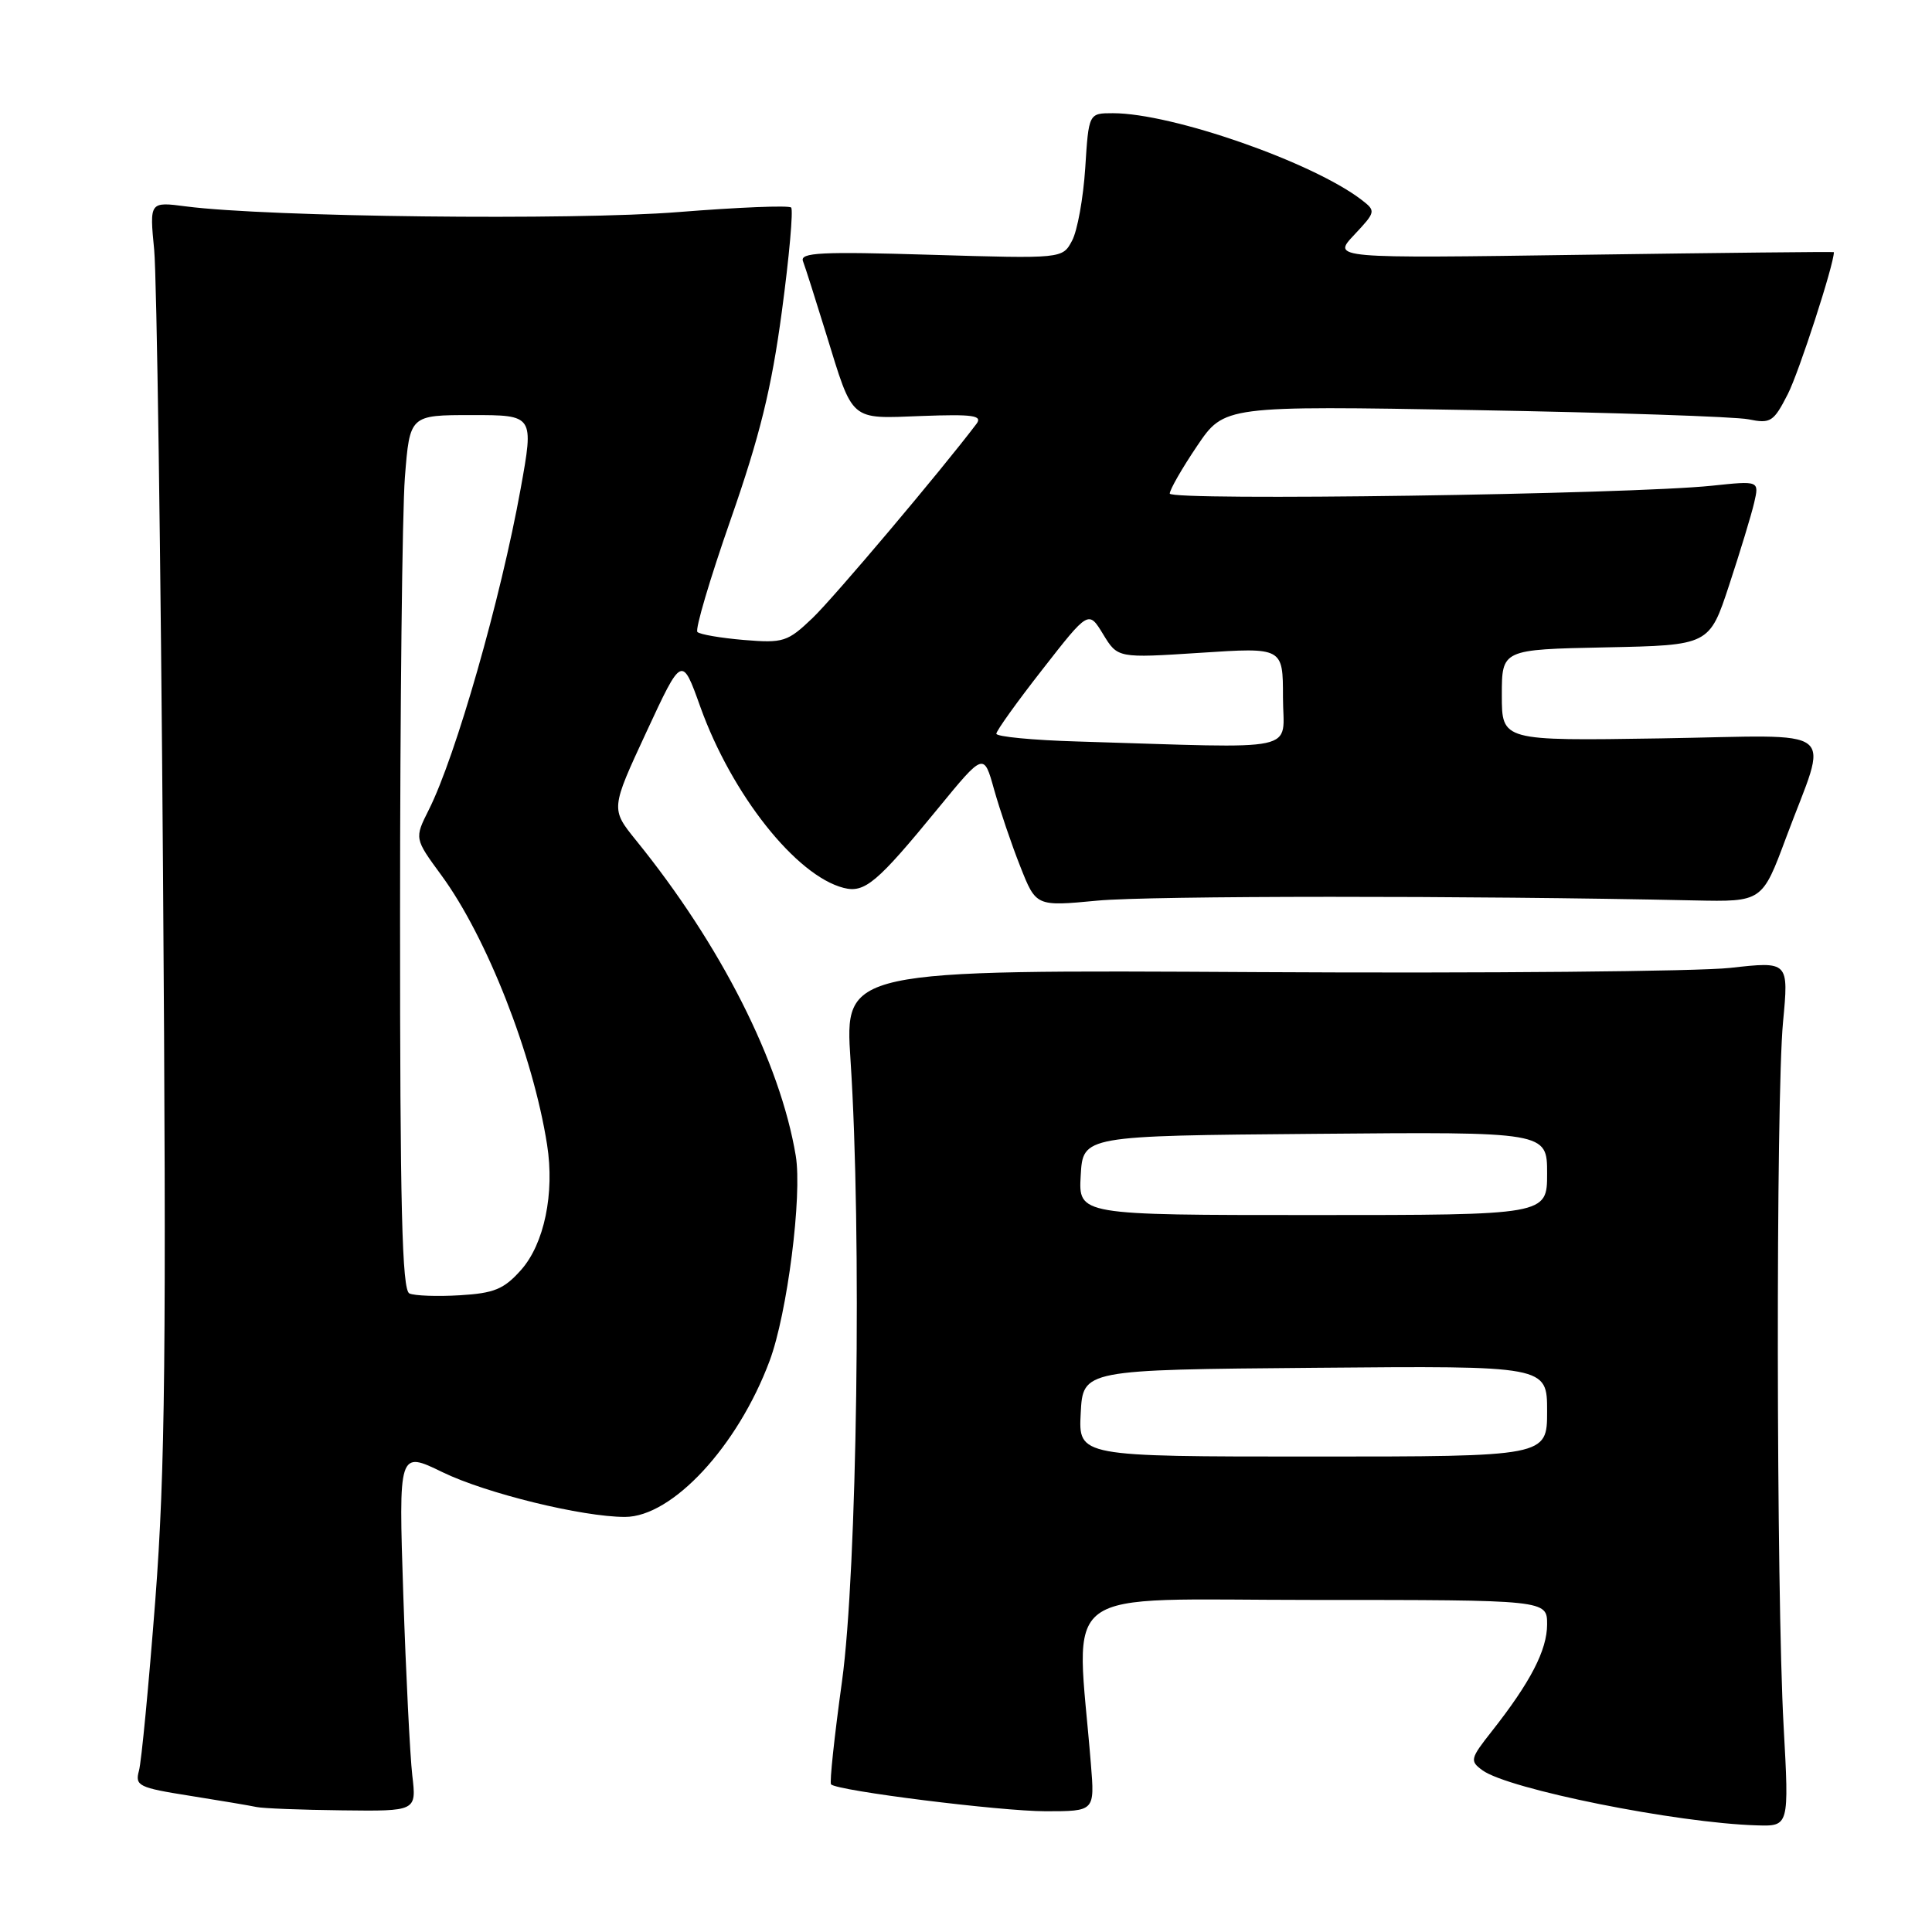 <?xml version="1.0" encoding="UTF-8" standalone="no"?>
<!DOCTYPE svg PUBLIC "-//W3C//DTD SVG 1.1//EN" "http://www.w3.org/Graphics/SVG/1.1/DTD/svg11.dtd" >
<svg xmlns="http://www.w3.org/2000/svg" xmlns:xlink="http://www.w3.org/1999/xlink" version="1.1" viewBox="0 0 256 256">
 <g >
 <path fill="currentColor"
d=" M 236.34 228.75 C 235.36 211.14 235.30 145.62 236.26 135.44 C 237.02 127.38 237.02 127.38 229.26 128.25 C 224.99 128.72 196.84 128.98 166.70 128.81 C 111.91 128.50 111.91 128.50 112.70 140.50 C 114.20 163.32 113.58 208.18 111.57 222.78 C 110.56 230.09 109.90 236.23 110.12 236.44 C 111.00 237.30 132.58 240.00 138.56 240.00 C 145.06 240.00 145.06 240.00 144.55 233.75 C 142.61 209.64 139.42 212.00 173.96 212.00 C 205.00 212.00 205.00 212.00 205.00 215.25 C 204.99 218.66 202.80 222.89 197.69 229.38 C 194.81 233.03 194.73 233.33 196.43 234.57 C 199.86 237.08 222.17 241.56 232.79 241.87 C 237.07 242.00 237.07 242.00 236.34 228.75 Z  M 54.63 235.25 C 54.33 232.64 53.79 221.89 53.44 211.37 C 52.81 192.24 52.81 192.24 58.65 195.08 C 64.41 197.88 77.16 201.00 82.81 201.00 C 89.07 201.00 97.74 191.66 101.97 180.34 C 104.32 174.08 106.32 158.38 105.44 153.13 C 103.37 140.73 95.49 125.17 84.28 111.35 C 80.92 107.19 80.92 107.19 85.64 97.02 C 90.36 86.85 90.36 86.85 92.80 93.67 C 96.96 105.27 105.49 116.04 111.79 117.65 C 114.58 118.36 116.21 116.99 124.30 107.11 C 130.36 99.72 130.36 99.72 131.72 104.61 C 132.48 107.30 134.03 111.89 135.19 114.81 C 137.28 120.11 137.28 120.11 145.39 119.34 C 152.32 118.68 194.47 118.66 224.50 119.31 C 233.50 119.50 233.50 119.50 236.67 110.98 C 242.30 95.86 244.31 97.45 220.05 97.84 C 199.00 98.17 199.00 98.17 199.00 92.12 C 199.00 86.06 199.00 86.06 212.75 85.78 C 226.50 85.50 226.50 85.50 229.13 77.50 C 230.58 73.10 232.07 68.20 232.44 66.60 C 233.11 63.70 233.11 63.70 226.84 64.36 C 215.83 65.51 155.00 66.39 155.00 65.40 C 155.00 64.89 156.62 62.06 158.61 59.11 C 162.22 53.76 162.22 53.76 195.36 54.34 C 213.59 54.66 229.93 55.21 231.68 55.56 C 234.62 56.16 235.01 55.91 236.90 52.21 C 238.38 49.30 243.00 35.07 243.00 33.41 C 243.00 33.34 228.04 33.50 209.75 33.76 C 176.50 34.24 176.50 34.24 179.44 31.12 C 182.30 28.07 182.33 27.96 180.44 26.50 C 173.95 21.50 155.33 15.00 147.47 15.00 C 144.26 15.00 144.26 15.00 143.80 22.26 C 143.54 26.25 142.76 30.59 142.05 31.90 C 140.78 34.28 140.78 34.28 123.33 33.76 C 108.79 33.32 105.96 33.46 106.40 34.61 C 106.69 35.36 108.07 39.70 109.47 44.24 C 113.09 55.98 112.51 55.49 122.14 55.12 C 128.93 54.87 130.22 55.05 129.39 56.16 C 124.71 62.35 110.51 79.17 107.68 81.88 C 104.35 85.06 103.81 85.23 98.57 84.80 C 95.51 84.54 92.74 84.07 92.41 83.74 C 92.08 83.42 94.07 76.70 96.82 68.83 C 100.68 57.78 102.23 51.48 103.60 41.27 C 104.58 34.00 105.13 27.80 104.83 27.50 C 104.53 27.19 97.81 27.47 89.89 28.10 C 75.91 29.22 35.50 28.76 24.65 27.35 C 19.81 26.72 19.81 26.72 20.43 33.11 C 20.77 36.62 21.30 73.70 21.60 115.50 C 22.06 179.02 21.89 194.87 20.58 212.00 C 19.71 223.28 18.74 233.47 18.41 234.64 C 17.87 236.63 18.37 236.88 25.16 237.95 C 29.20 238.59 33.17 239.26 34.00 239.44 C 34.83 239.62 39.93 239.82 45.34 239.88 C 55.19 240.00 55.19 240.00 54.63 235.25 Z  M 143.20 187.25 C 143.50 181.50 143.50 181.50 174.25 181.24 C 205.00 180.97 205.00 180.97 205.00 186.99 C 205.00 193.00 205.00 193.00 173.95 193.00 C 142.90 193.00 142.90 193.00 143.20 187.25 Z  M 143.20 155.75 C 143.50 150.50 143.50 150.50 174.25 150.24 C 205.00 149.97 205.00 149.97 205.00 155.49 C 205.00 161.00 205.00 161.00 173.95 161.00 C 142.90 161.00 142.90 161.00 143.20 155.75 Z  M 54.25 171.39 C 53.27 170.96 53.00 159.94 53.01 121.17 C 53.01 93.85 53.30 67.79 53.65 63.25 C 54.30 55.00 54.30 55.00 62.52 55.00 C 70.75 55.00 70.75 55.00 68.99 64.75 C 66.35 79.36 60.39 100.21 56.82 107.30 C 54.91 111.10 54.91 111.10 58.48 115.97 C 64.49 124.16 70.62 139.77 72.49 151.67 C 73.51 158.12 72.11 164.84 69.03 168.29 C 66.77 170.83 65.47 171.36 60.92 171.63 C 57.94 171.81 54.94 171.70 54.25 171.39 Z  M 142.75 98.25 C 136.84 98.08 132.01 97.61 132.02 97.22 C 132.03 96.82 134.78 92.98 138.14 88.69 C 144.24 80.87 144.24 80.87 146.17 84.04 C 148.10 87.21 148.10 87.21 159.05 86.50 C 170.00 85.78 170.00 85.78 170.00 92.39 C 170.00 99.81 173.03 99.16 142.75 98.25 Z "/>
</g>
</svg>